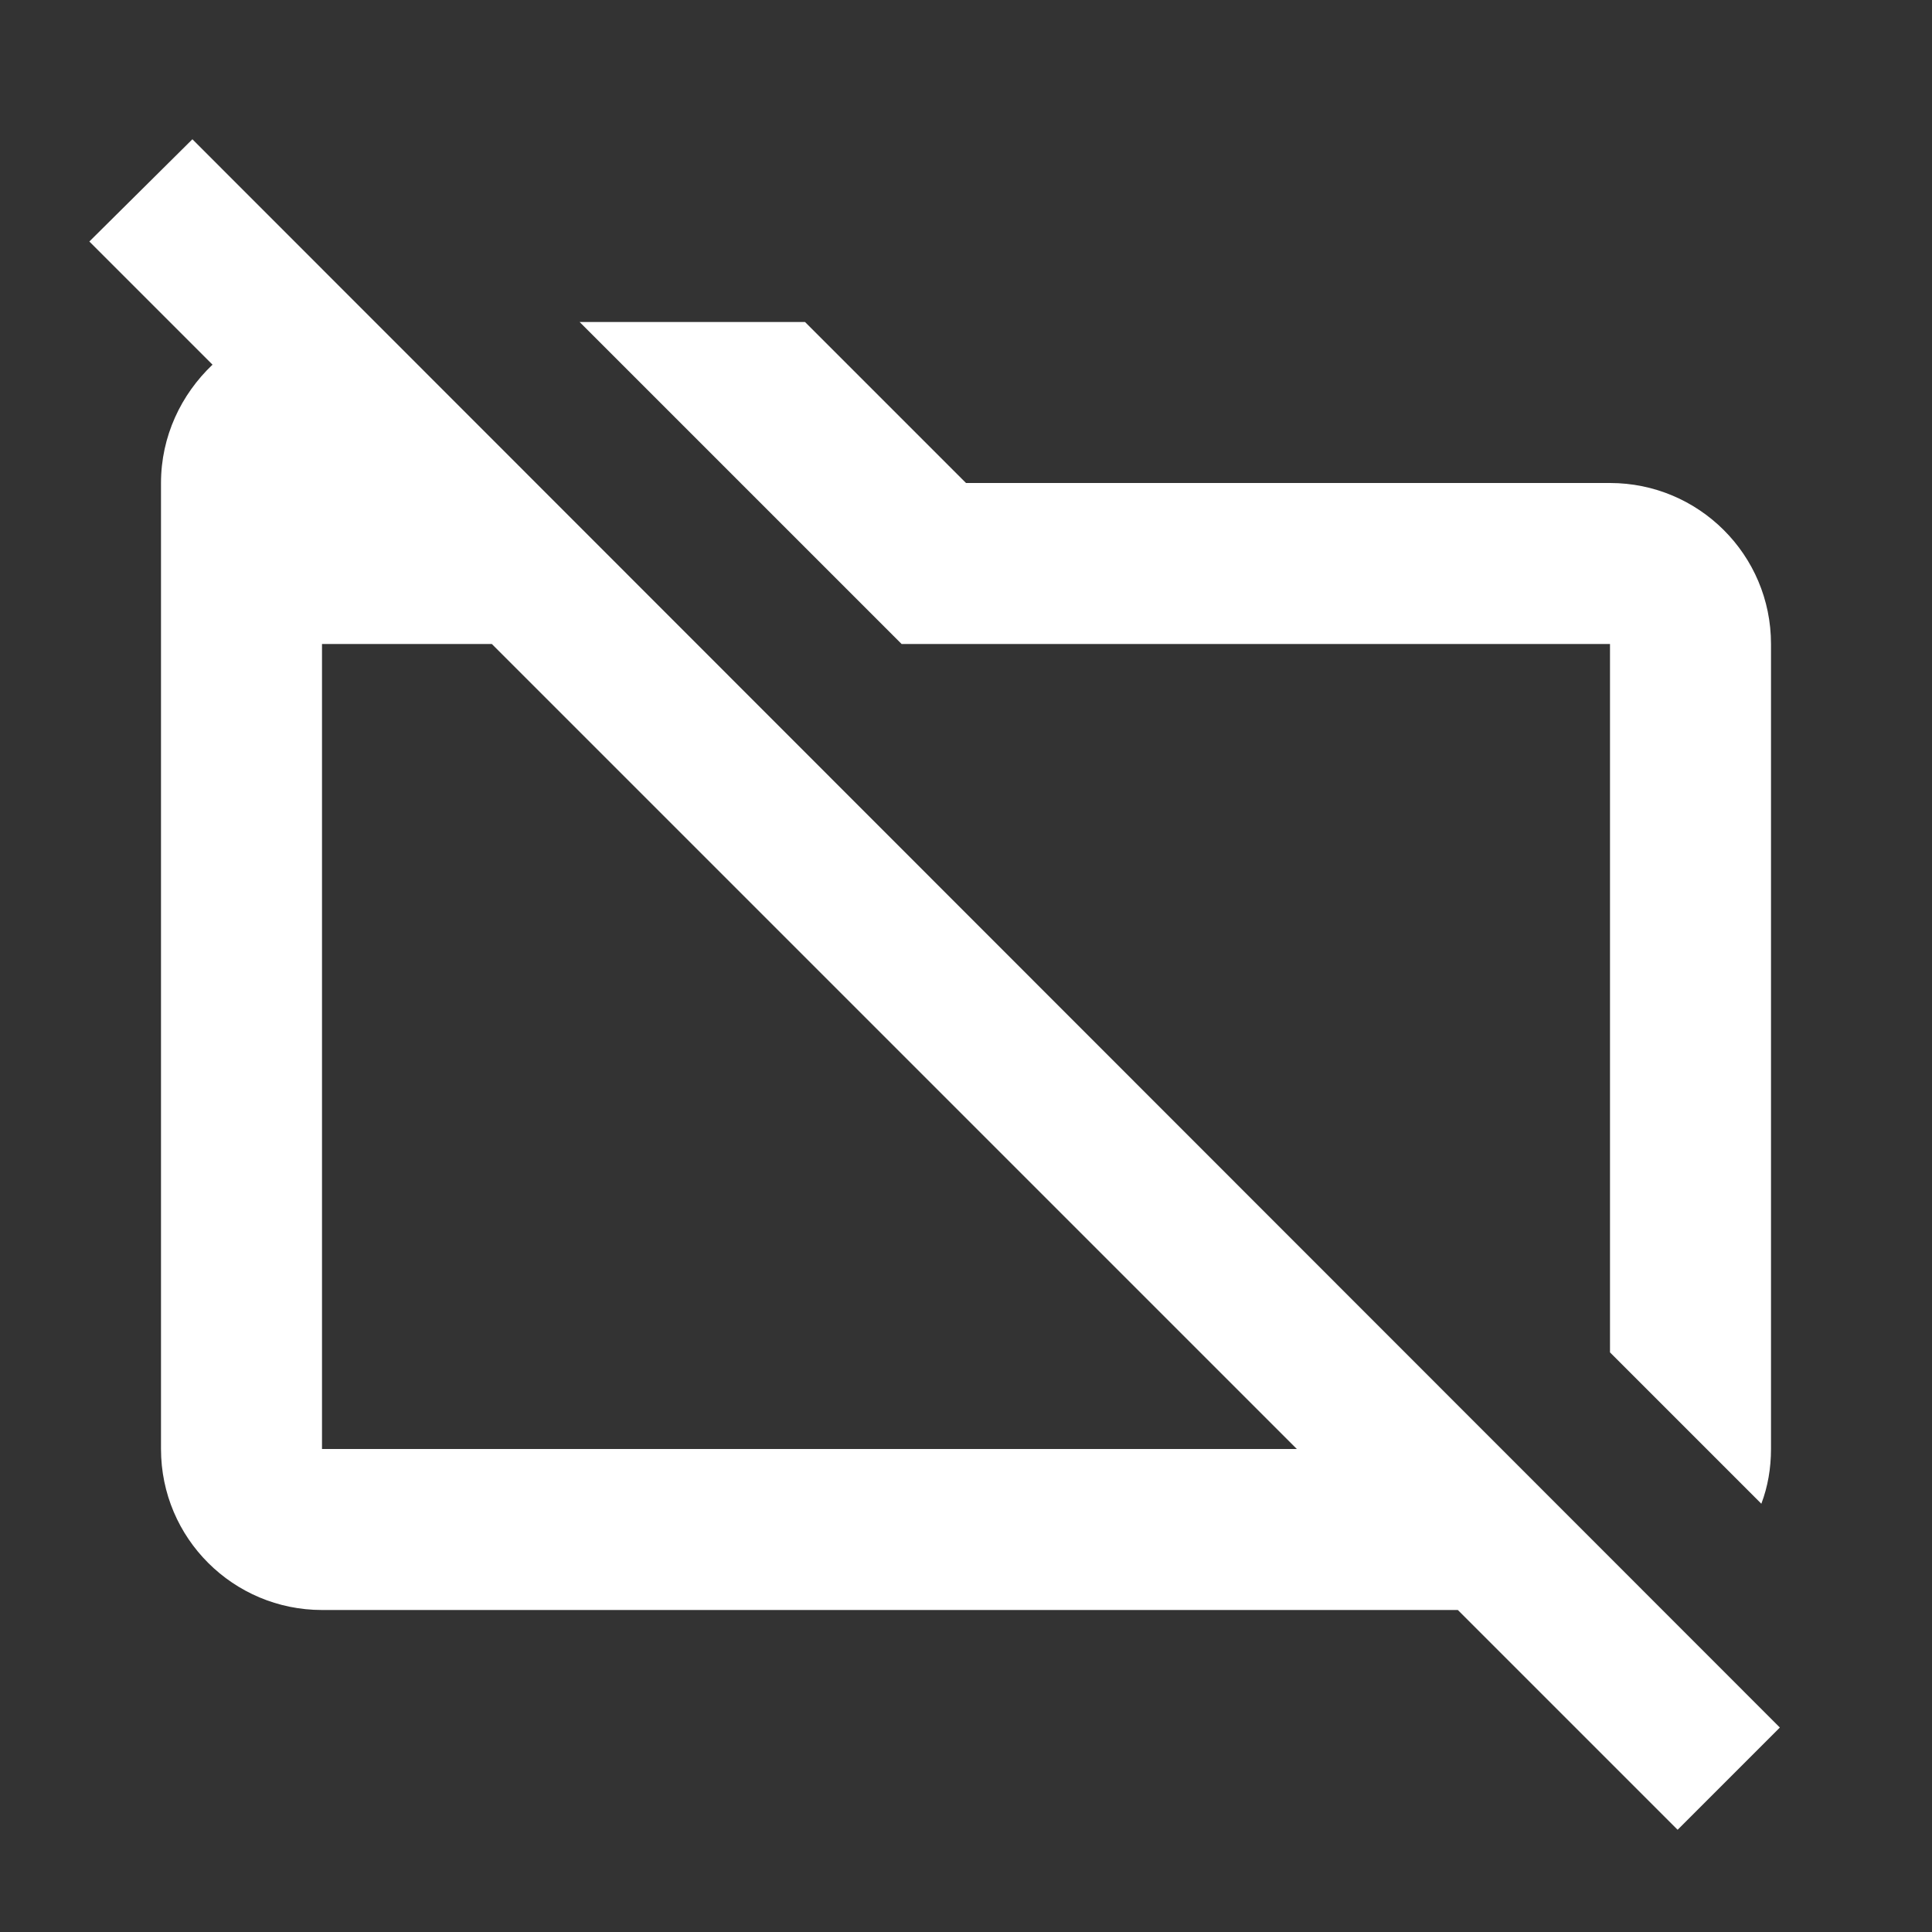 <svg xmlns="http://www.w3.org/2000/svg" fill="white" id="mdi-folder-off-outline" viewBox="0 0 24 24"><rect x="0" y="0" width="24" height="24" fill="#333333" stroke="none"/><path d="M2.39 1.73L1.11 3L2.64 4.53C2.25 4.9 2 5.42 2 6V18C2 19.11 2.9 20 4 20H18.11L20.84 22.73L22.11 21.46L2.39 1.73M4 18V8H6.11L16.11 18H4M11.2 8L7.2 4H10L12 6H20C21.1 6 22 6.89 22 8V18C22 18.24 21.96 18.47 21.88 18.68L20 16.8V8H11.2Z" /></svg>

